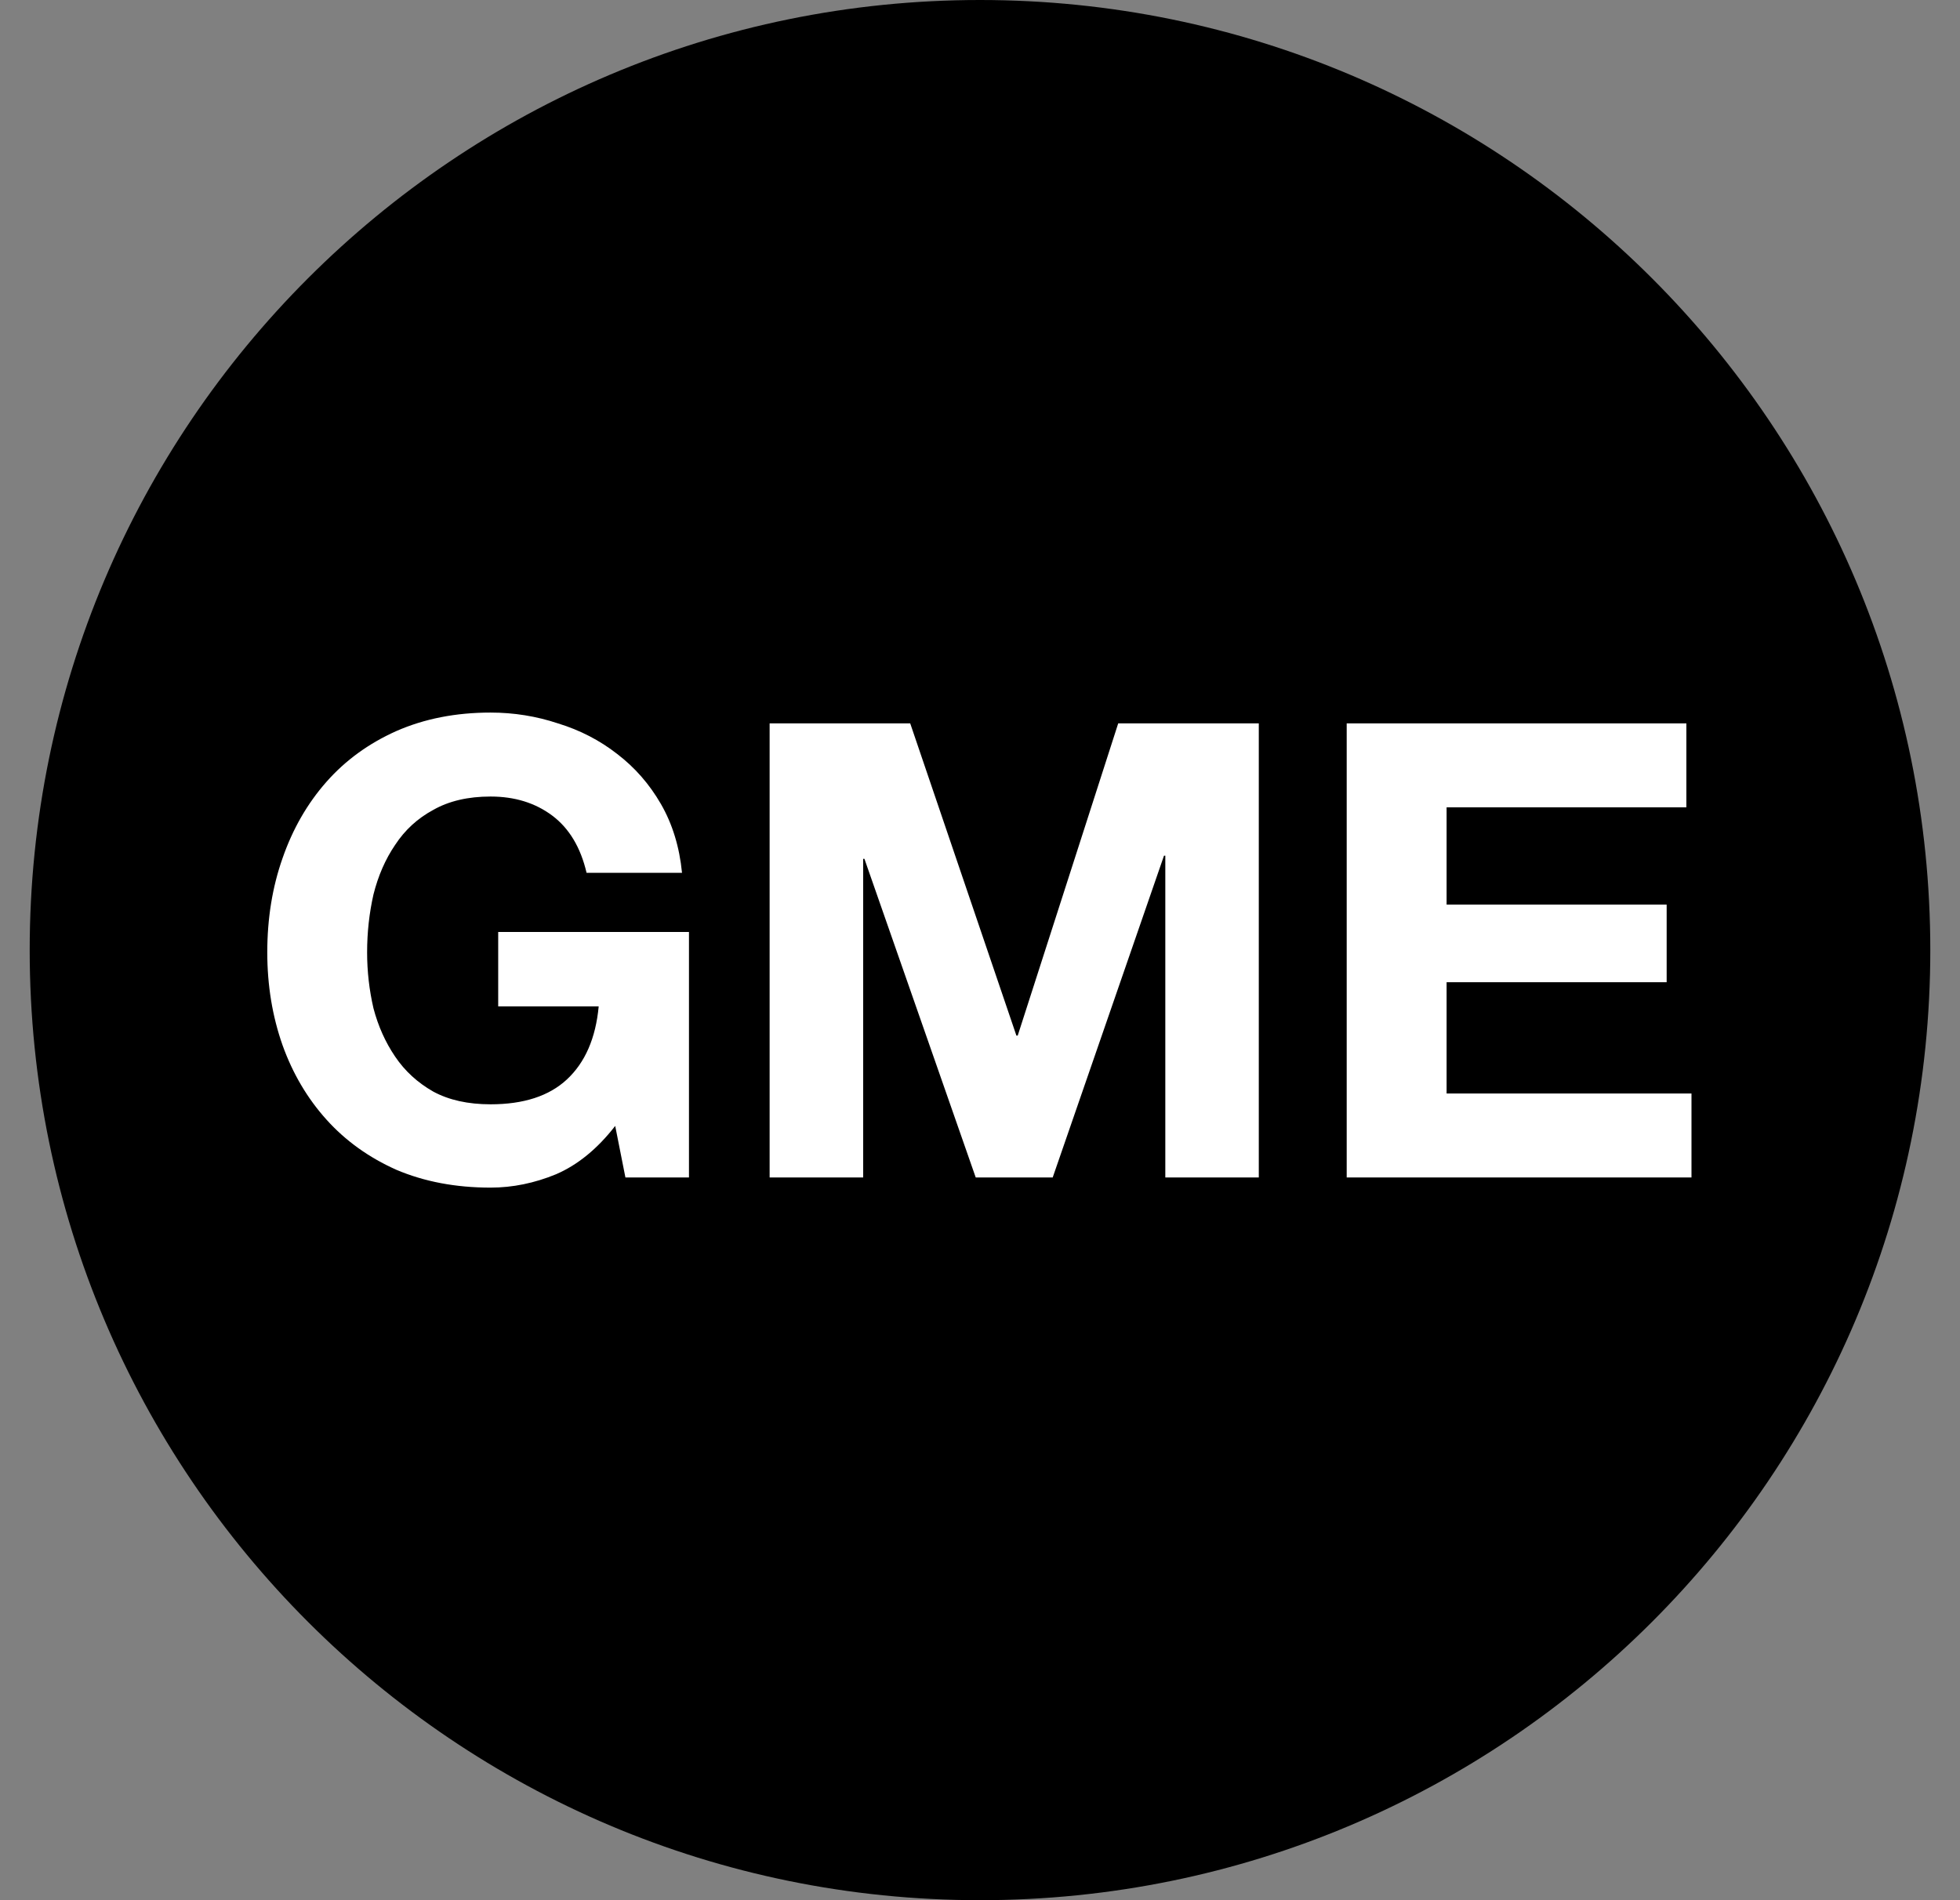 <svg width="33" height="32" viewBox="0 0 33 32" fill="none" class="absolute z-10 h-8 w-8"><rect x="0" y="0" width="33" height="32" fill="#808080" stroke="none"/><g clip-path="url(#clip0_1388_11290)"><path fill-rule="evenodd" clip-rule="evenodd" d="M16.5 0C7.663 0 0.5 7.163 0.5 16C0.5 24.837 7.663 32 16.5 32C25.338 32 32.5 24.837 32.5 16C32.5 7.163 25.338 0 16.5 0Z" fill="#000000"></path><path d="M10.358 18.961L10.53 19.829H11.6V15.695H8.388V16.948H10.08C10.03 17.483 9.851 17.894 9.544 18.179C9.244 18.458 8.816 18.597 8.259 18.597C7.881 18.597 7.559 18.526 7.295 18.383C7.031 18.233 6.817 18.037 6.653 17.794C6.488 17.551 6.367 17.28 6.288 16.98C6.217 16.673 6.181 16.359 6.181 16.038C6.181 15.702 6.217 15.377 6.288 15.063C6.367 14.749 6.488 14.47 6.653 14.228C6.817 13.978 7.031 13.781 7.295 13.639C7.559 13.489 7.881 13.414 8.259 13.414C8.666 13.414 9.012 13.521 9.298 13.735C9.583 13.949 9.776 14.27 9.876 14.699H11.483C11.44 14.263 11.322 13.878 11.129 13.542C10.936 13.207 10.69 12.925 10.39 12.696C10.098 12.468 9.766 12.296 9.394 12.182C9.03 12.061 8.652 12 8.259 12C7.674 12 7.145 12.104 6.674 12.311C6.21 12.518 5.817 12.803 5.496 13.167C5.175 13.531 4.928 13.96 4.757 14.453C4.586 14.938 4.5 15.466 4.5 16.038C4.5 16.594 4.586 17.116 4.757 17.601C4.928 18.079 5.175 18.497 5.496 18.854C5.817 19.211 6.21 19.493 6.674 19.7C7.145 19.9 7.674 20 8.259 20C8.63 20 8.998 19.925 9.362 19.775C9.726 19.618 10.058 19.347 10.358 18.961Z" fill="white"></path><path d="M12.958 12.182V19.829H14.533V14.463H14.554L16.428 19.829H17.724L19.598 14.41H19.62V19.829H21.194V12.182H18.827L17.135 17.44H17.113L15.325 12.182H12.958Z" fill="white"></path><path d="M22.674 12.182V19.829H28.479V18.415H24.356V16.541H28.061V15.234H24.356V13.596H28.393V12.182H22.674Z" fill="white"></path></g><defs><clipPath id="clip0_1388_11290"><rect width="32" height="32" fill="white" transform="translate(0.5)"></rect></clipPath></defs></svg>